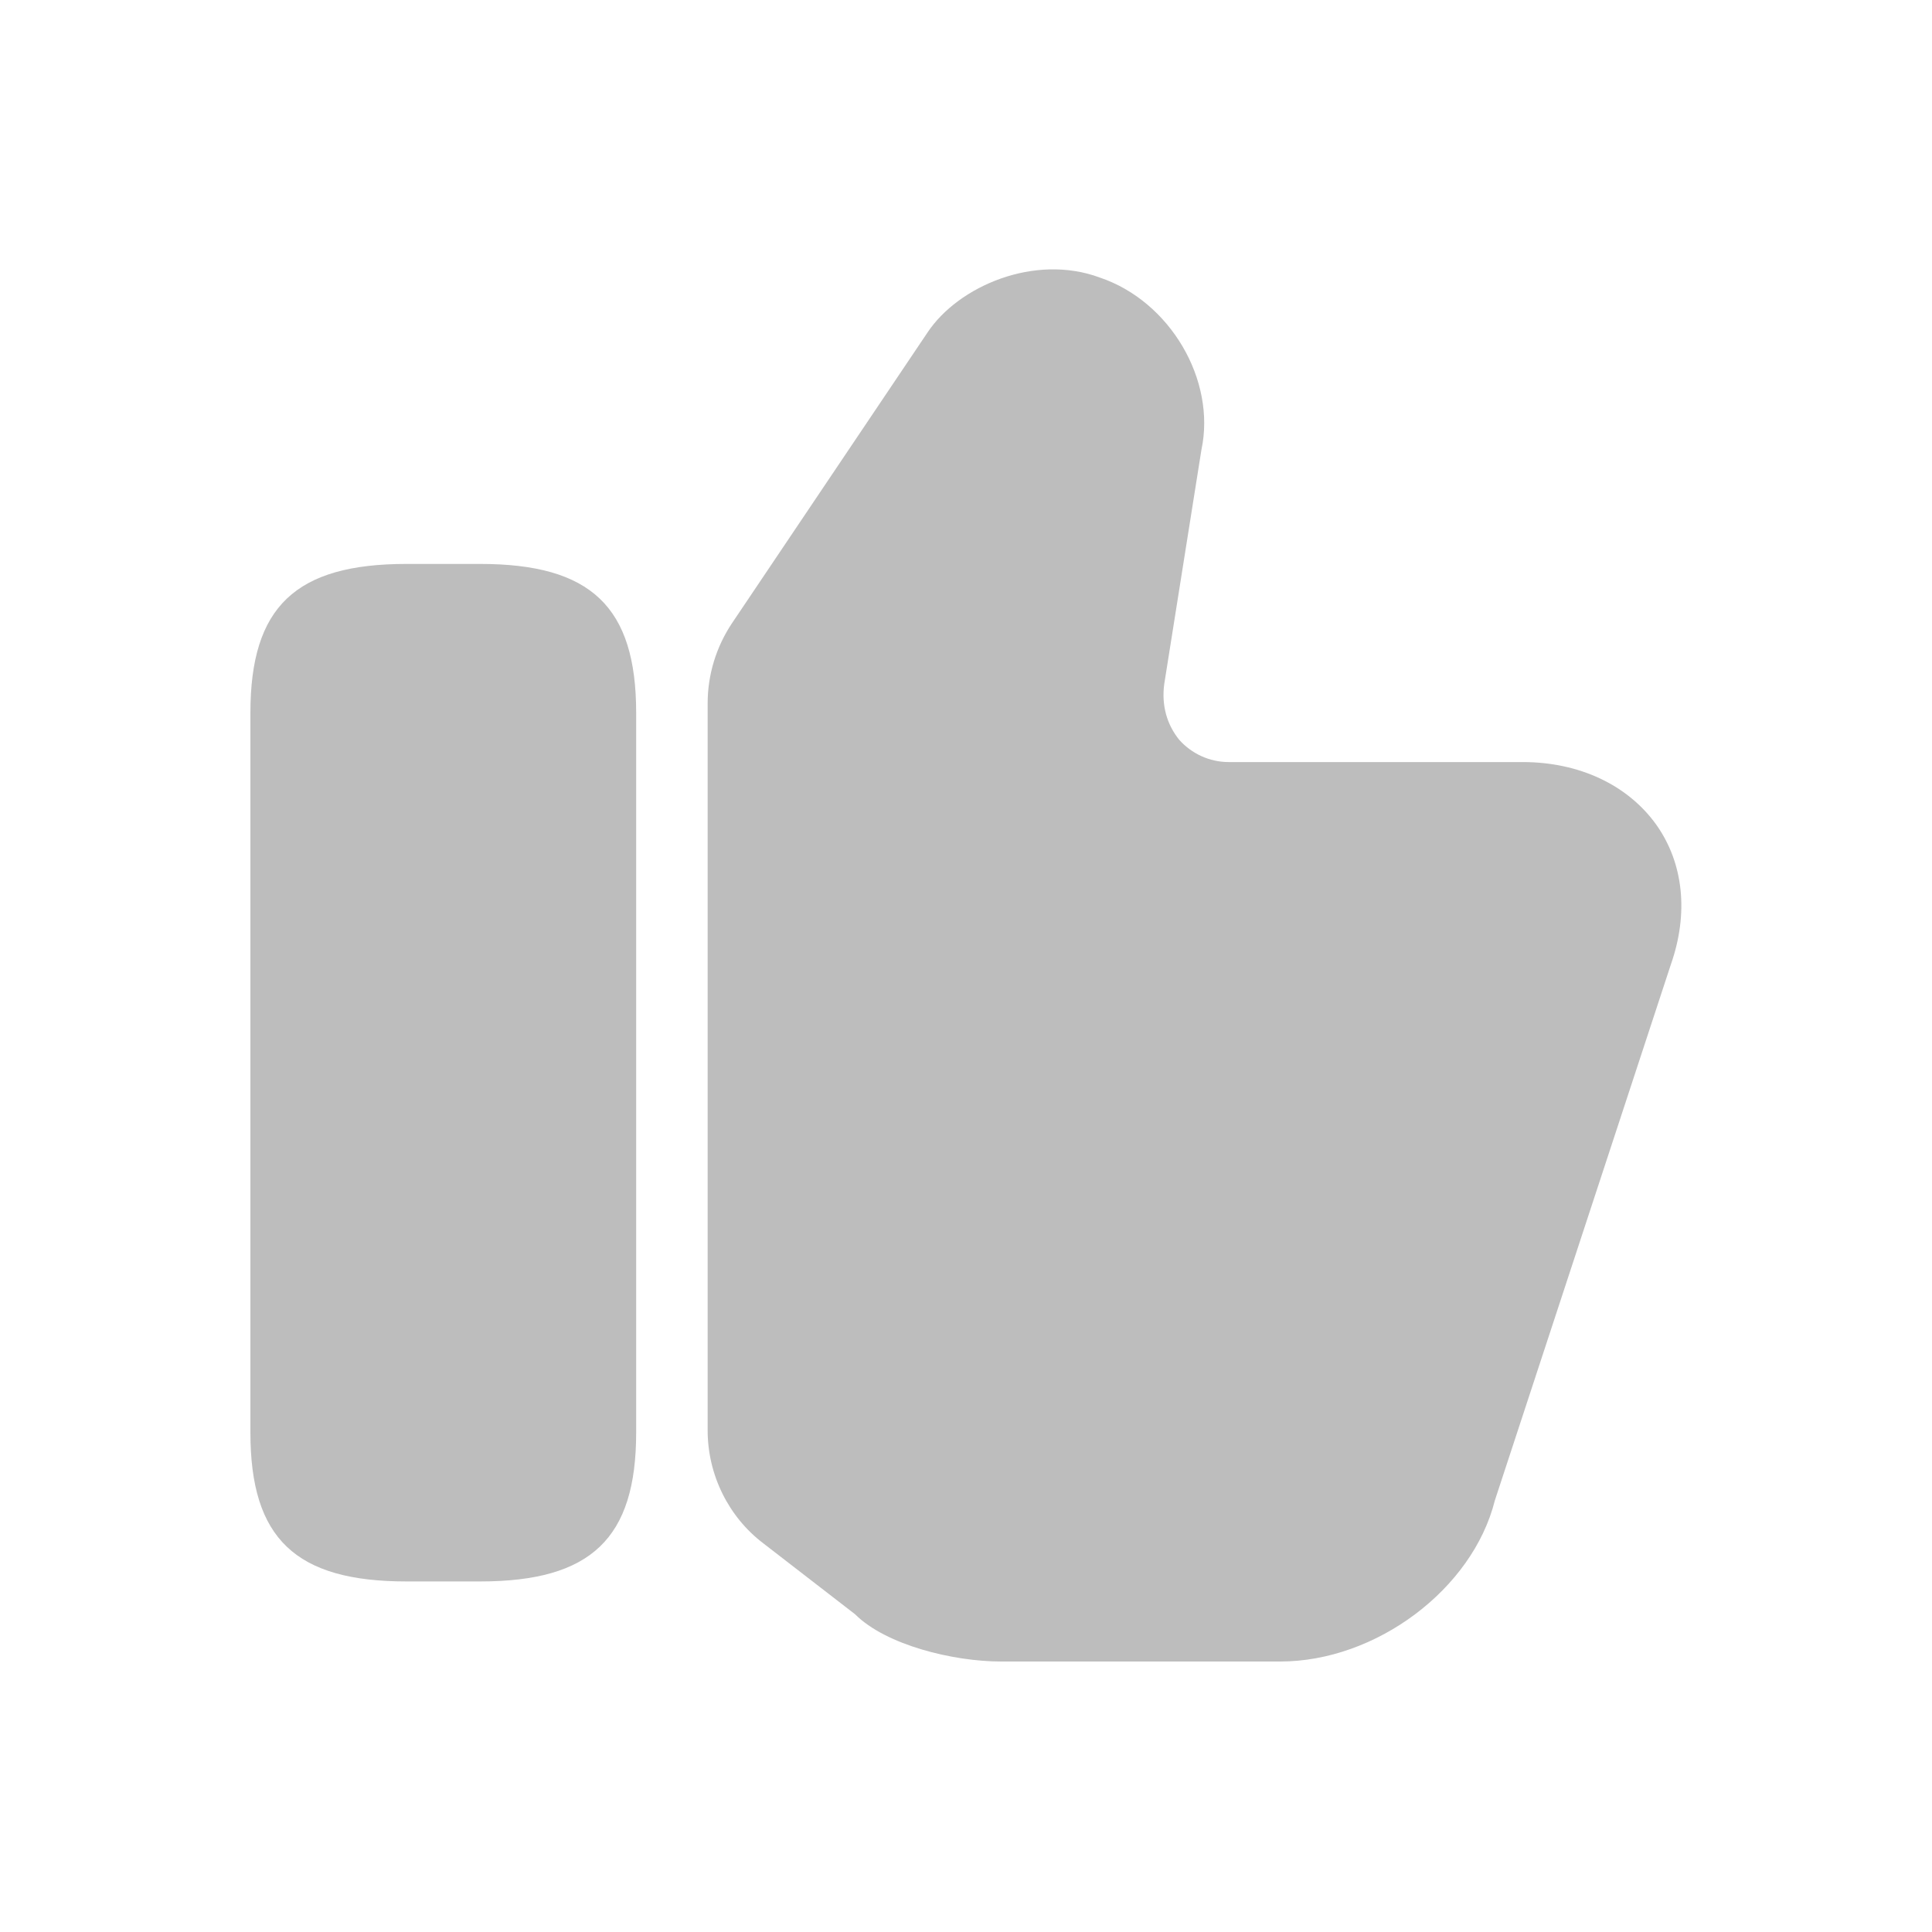 <svg width="18" height="18" viewBox="0 0 18 18" fill="none" xmlns="http://www.w3.org/2000/svg">
<path d="M6.593 13.326V6.553C6.593 6.286 6.673 6.026 6.82 5.806L8.64 3.1C8.927 2.666 9.64 2.36 10.247 2.586C10.9 2.806 11.333 3.54 11.193 4.193L10.847 6.373C10.82 6.573 10.873 6.753 10.987 6.893C11.1 7.02 11.267 7.1 11.447 7.1H14.187C14.713 7.1 15.167 7.313 15.433 7.686C15.687 8.046 15.733 8.513 15.567 8.986L13.927 13.98C13.72 14.806 12.82 15.48 11.927 15.48H9.327C8.88 15.48 8.253 15.326 7.967 15.04L7.113 14.38C6.787 14.133 6.593 13.74 6.593 13.326Z" fill="#BDBDBD"/>
<path d="M4.473 5.254H3.787C2.753 5.254 2.333 5.654 2.333 6.641V13.347C2.333 14.334 2.753 14.734 3.787 14.734H4.473C5.507 14.734 5.927 14.334 5.927 13.347V6.641C5.927 5.654 5.507 5.254 4.473 5.254Z" fill="#BDBDBD"/>
</svg>
